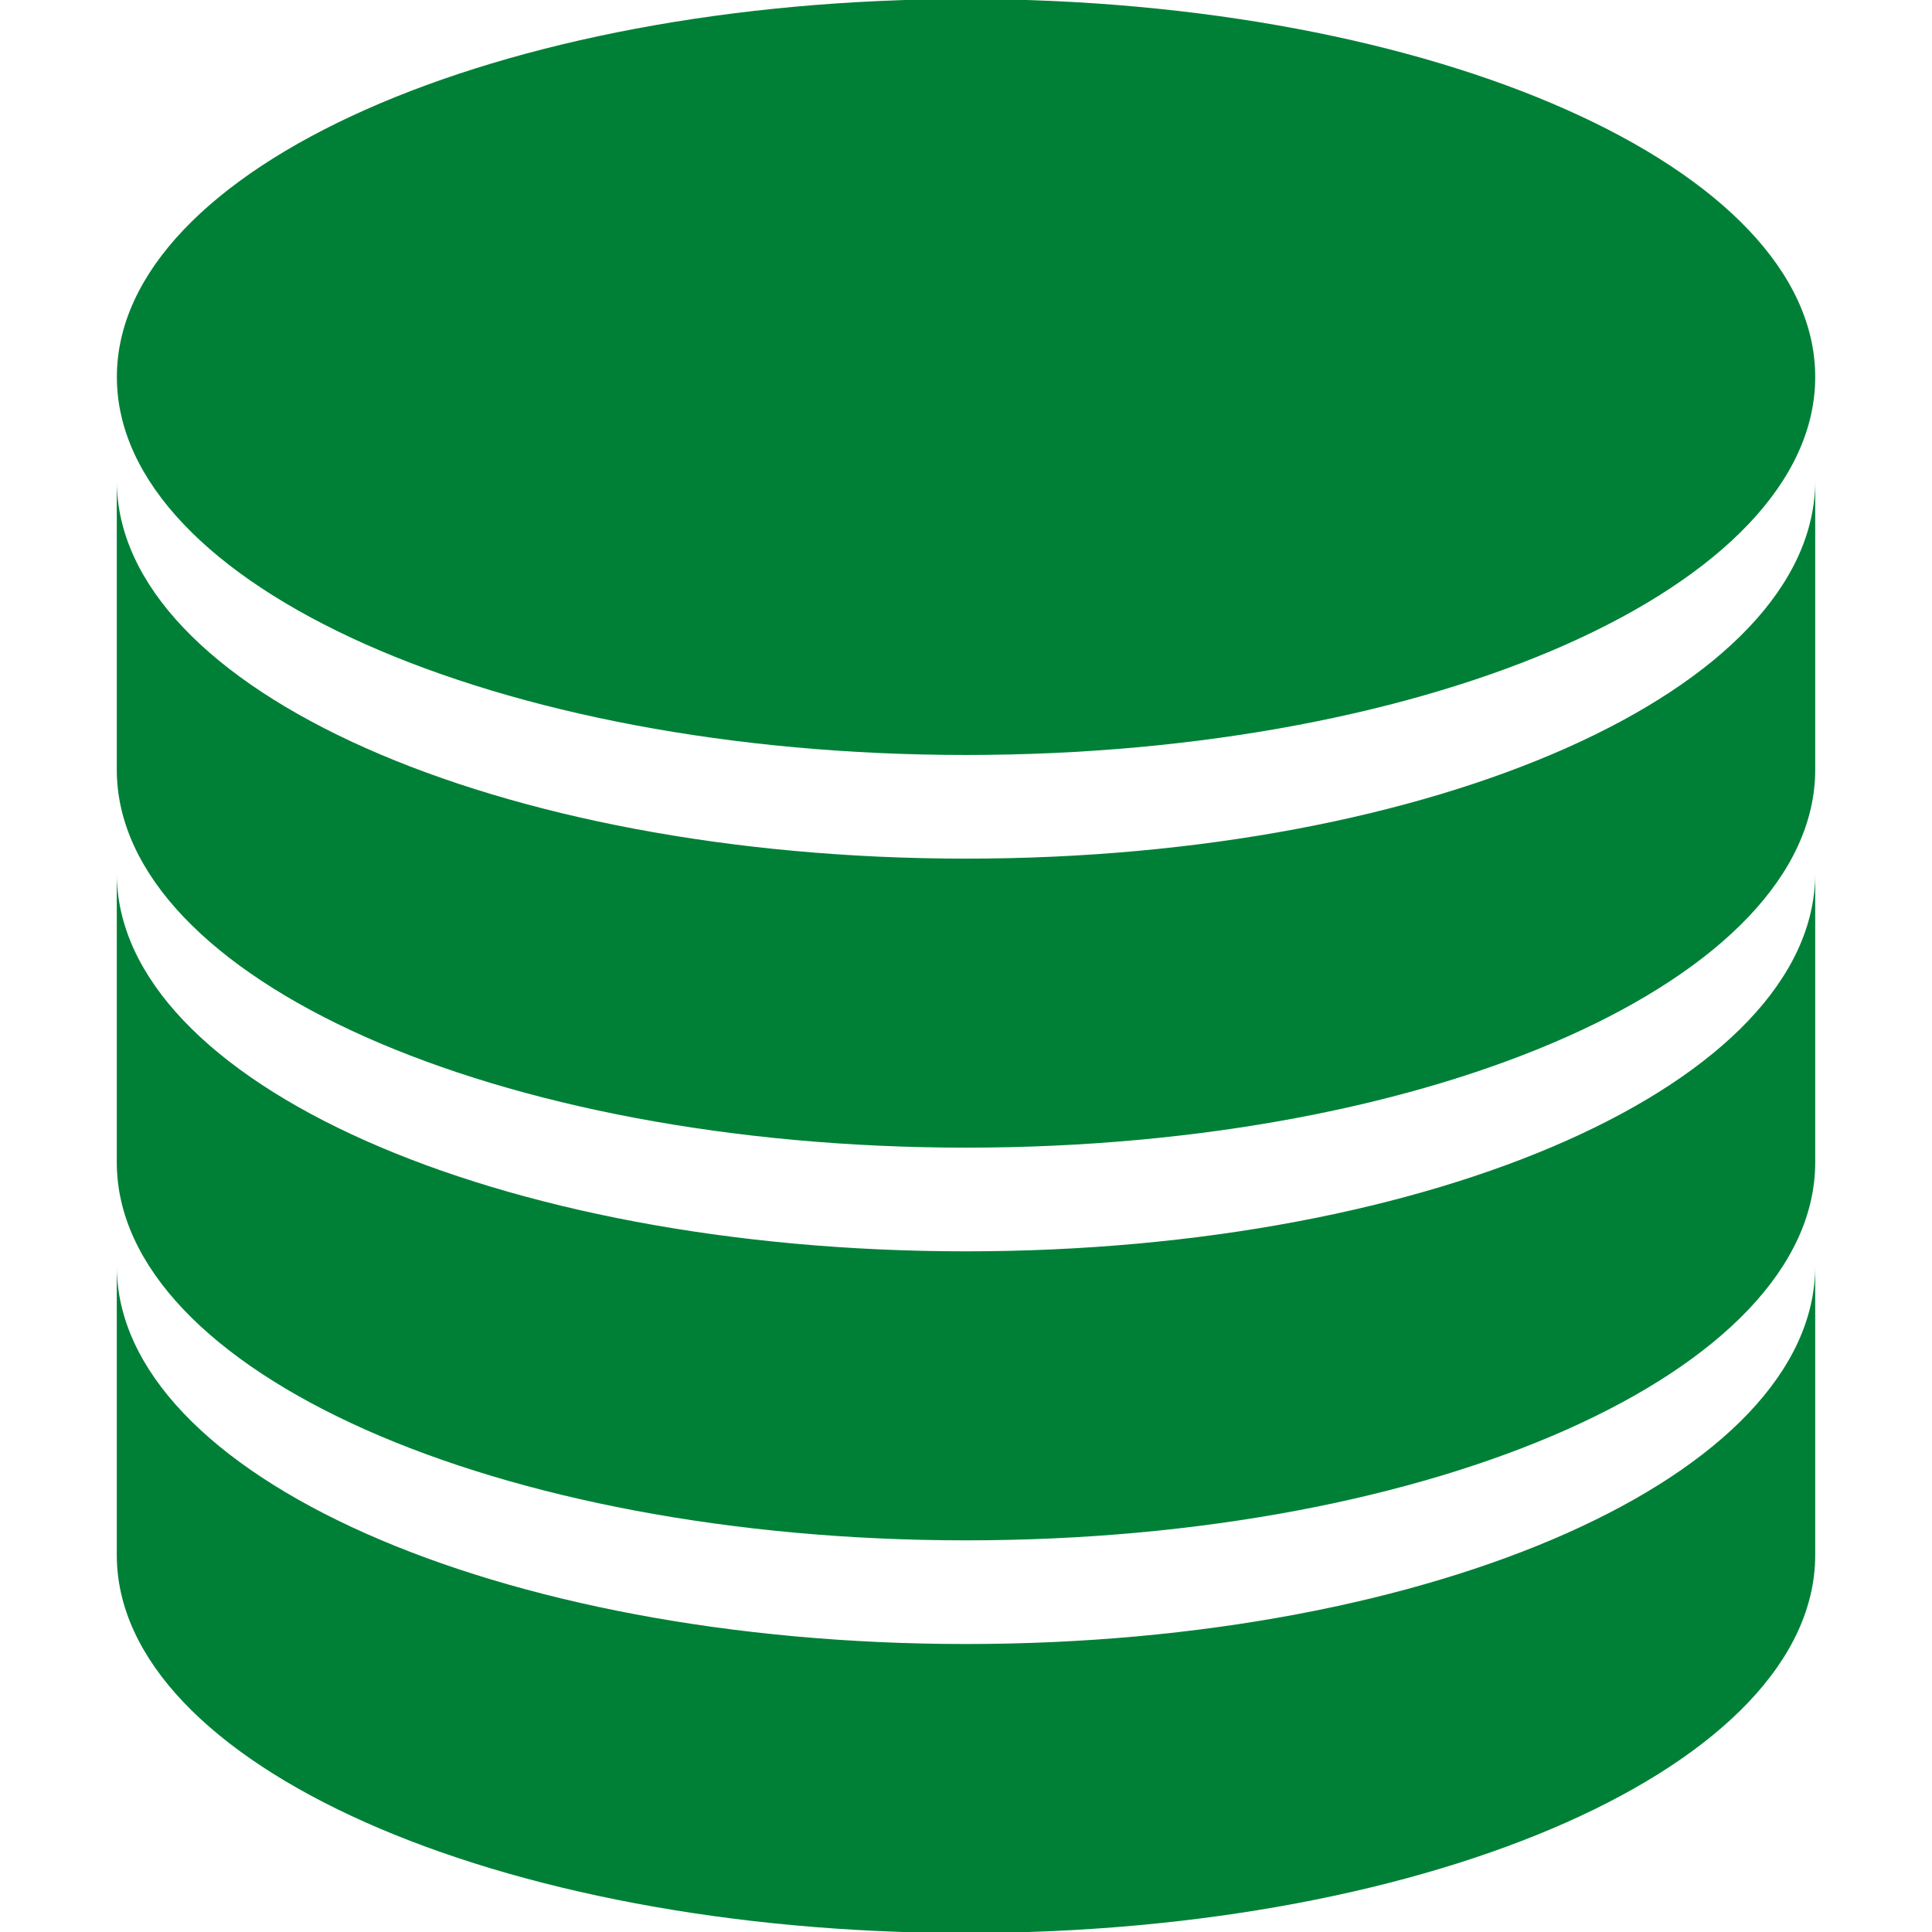 <?xml version="1.0" encoding="UTF-8"?>
<svg xmlns="http://www.w3.org/2000/svg" xmlns:xlink="http://www.w3.org/1999/xlink" width="375pt" height="375pt" viewBox="0 0 375 375" version="1.2">
<defs>
<clipPath id="clip1">
  <path d="M 22.5 0 L 352.5 0 L 352.5 147 L 22.5 147 Z M 22.5 0 "/>
</clipPath>
<clipPath id="clip2">
  <path d="M 22.5 93 L 352.5 93 L 352.5 223 L 22.5 223 Z M 22.5 93 "/>
</clipPath>
<clipPath id="clip3">
  <path d="M 22.5 169 L 352.5 169 L 352.5 299 L 22.5 299 Z M 22.5 169 "/>
</clipPath>
<clipPath id="clip4">
  <path d="M 22.5 245 L 352.5 245 L 352.5 375 L 22.5 375 Z M 22.5 245 "/>
</clipPath>
</defs>
<g id="surface1">
<g clip-path="url(#clip1)" clip-rule="nonzero">
<path style=" stroke:none;fill-rule:nonzero;fill:rgb(0%,50.2%,21.57%);fill-opacity:1;" d="M 187.5 -0.184 C 96.449 -0.184 22.684 32.637 22.684 73.172 C 22.684 113.703 96.449 146.539 187.5 146.539 C 278.551 146.539 352.332 113.703 352.332 73.172 C 352.332 32.637 278.551 -0.184 187.5 -0.184 Z M 187.5 -0.184 "/>
</g>
<g clip-path="url(#clip2)" clip-rule="nonzero">
<path style=" stroke:none;fill-rule:nonzero;fill:rgb(0%,50.2%,21.57%);fill-opacity:1;" d="M 187.5 166.66 C 96.449 166.66 22.668 133.84 22.668 93.293 C 22.668 110.215 22.668 121.523 22.668 149.391 C 22.668 189.922 96.449 222.758 187.5 222.758 C 278.551 222.758 352.332 189.922 352.332 149.391 C 352.332 134.496 352.332 118.98 352.332 93.293 C 352.332 133.828 278.551 166.66 187.5 166.66 Z M 187.5 166.66 "/>
</g>
<g clip-path="url(#clip3)" clip-rule="nonzero">
<path style=" stroke:none;fill-rule:nonzero;fill:rgb(0%,50.2%,21.57%);fill-opacity:1;" d="M 187.5 242.883 C 96.449 242.883 22.668 210.062 22.668 169.512 C 22.668 186.434 22.668 197.742 22.668 225.609 C 22.668 266.145 96.449 298.98 187.5 298.98 C 278.551 298.98 352.332 266.145 352.332 225.609 C 352.332 210.715 352.332 195.199 352.332 169.512 C 352.332 210.047 278.551 242.883 187.5 242.883 Z M 187.5 242.883 "/>
</g>
<g clip-path="url(#clip4)" clip-rule="nonzero">
<path style=" stroke:none;fill-rule:nonzero;fill:rgb(0%,50.2%,21.57%);fill-opacity:1;" d="M 187.5 319.102 C 96.449 319.102 22.668 286.281 22.668 245.73 C 22.668 262.652 22.668 273.965 22.668 301.828 C 22.668 342.363 96.449 375.199 187.5 375.199 C 278.551 375.199 352.332 342.363 352.332 301.828 C 352.332 286.938 352.332 271.418 352.332 245.73 C 352.332 286.266 278.551 319.102 187.5 319.102 Z M 187.5 319.102 "/>
</g>
</g>
</svg>
